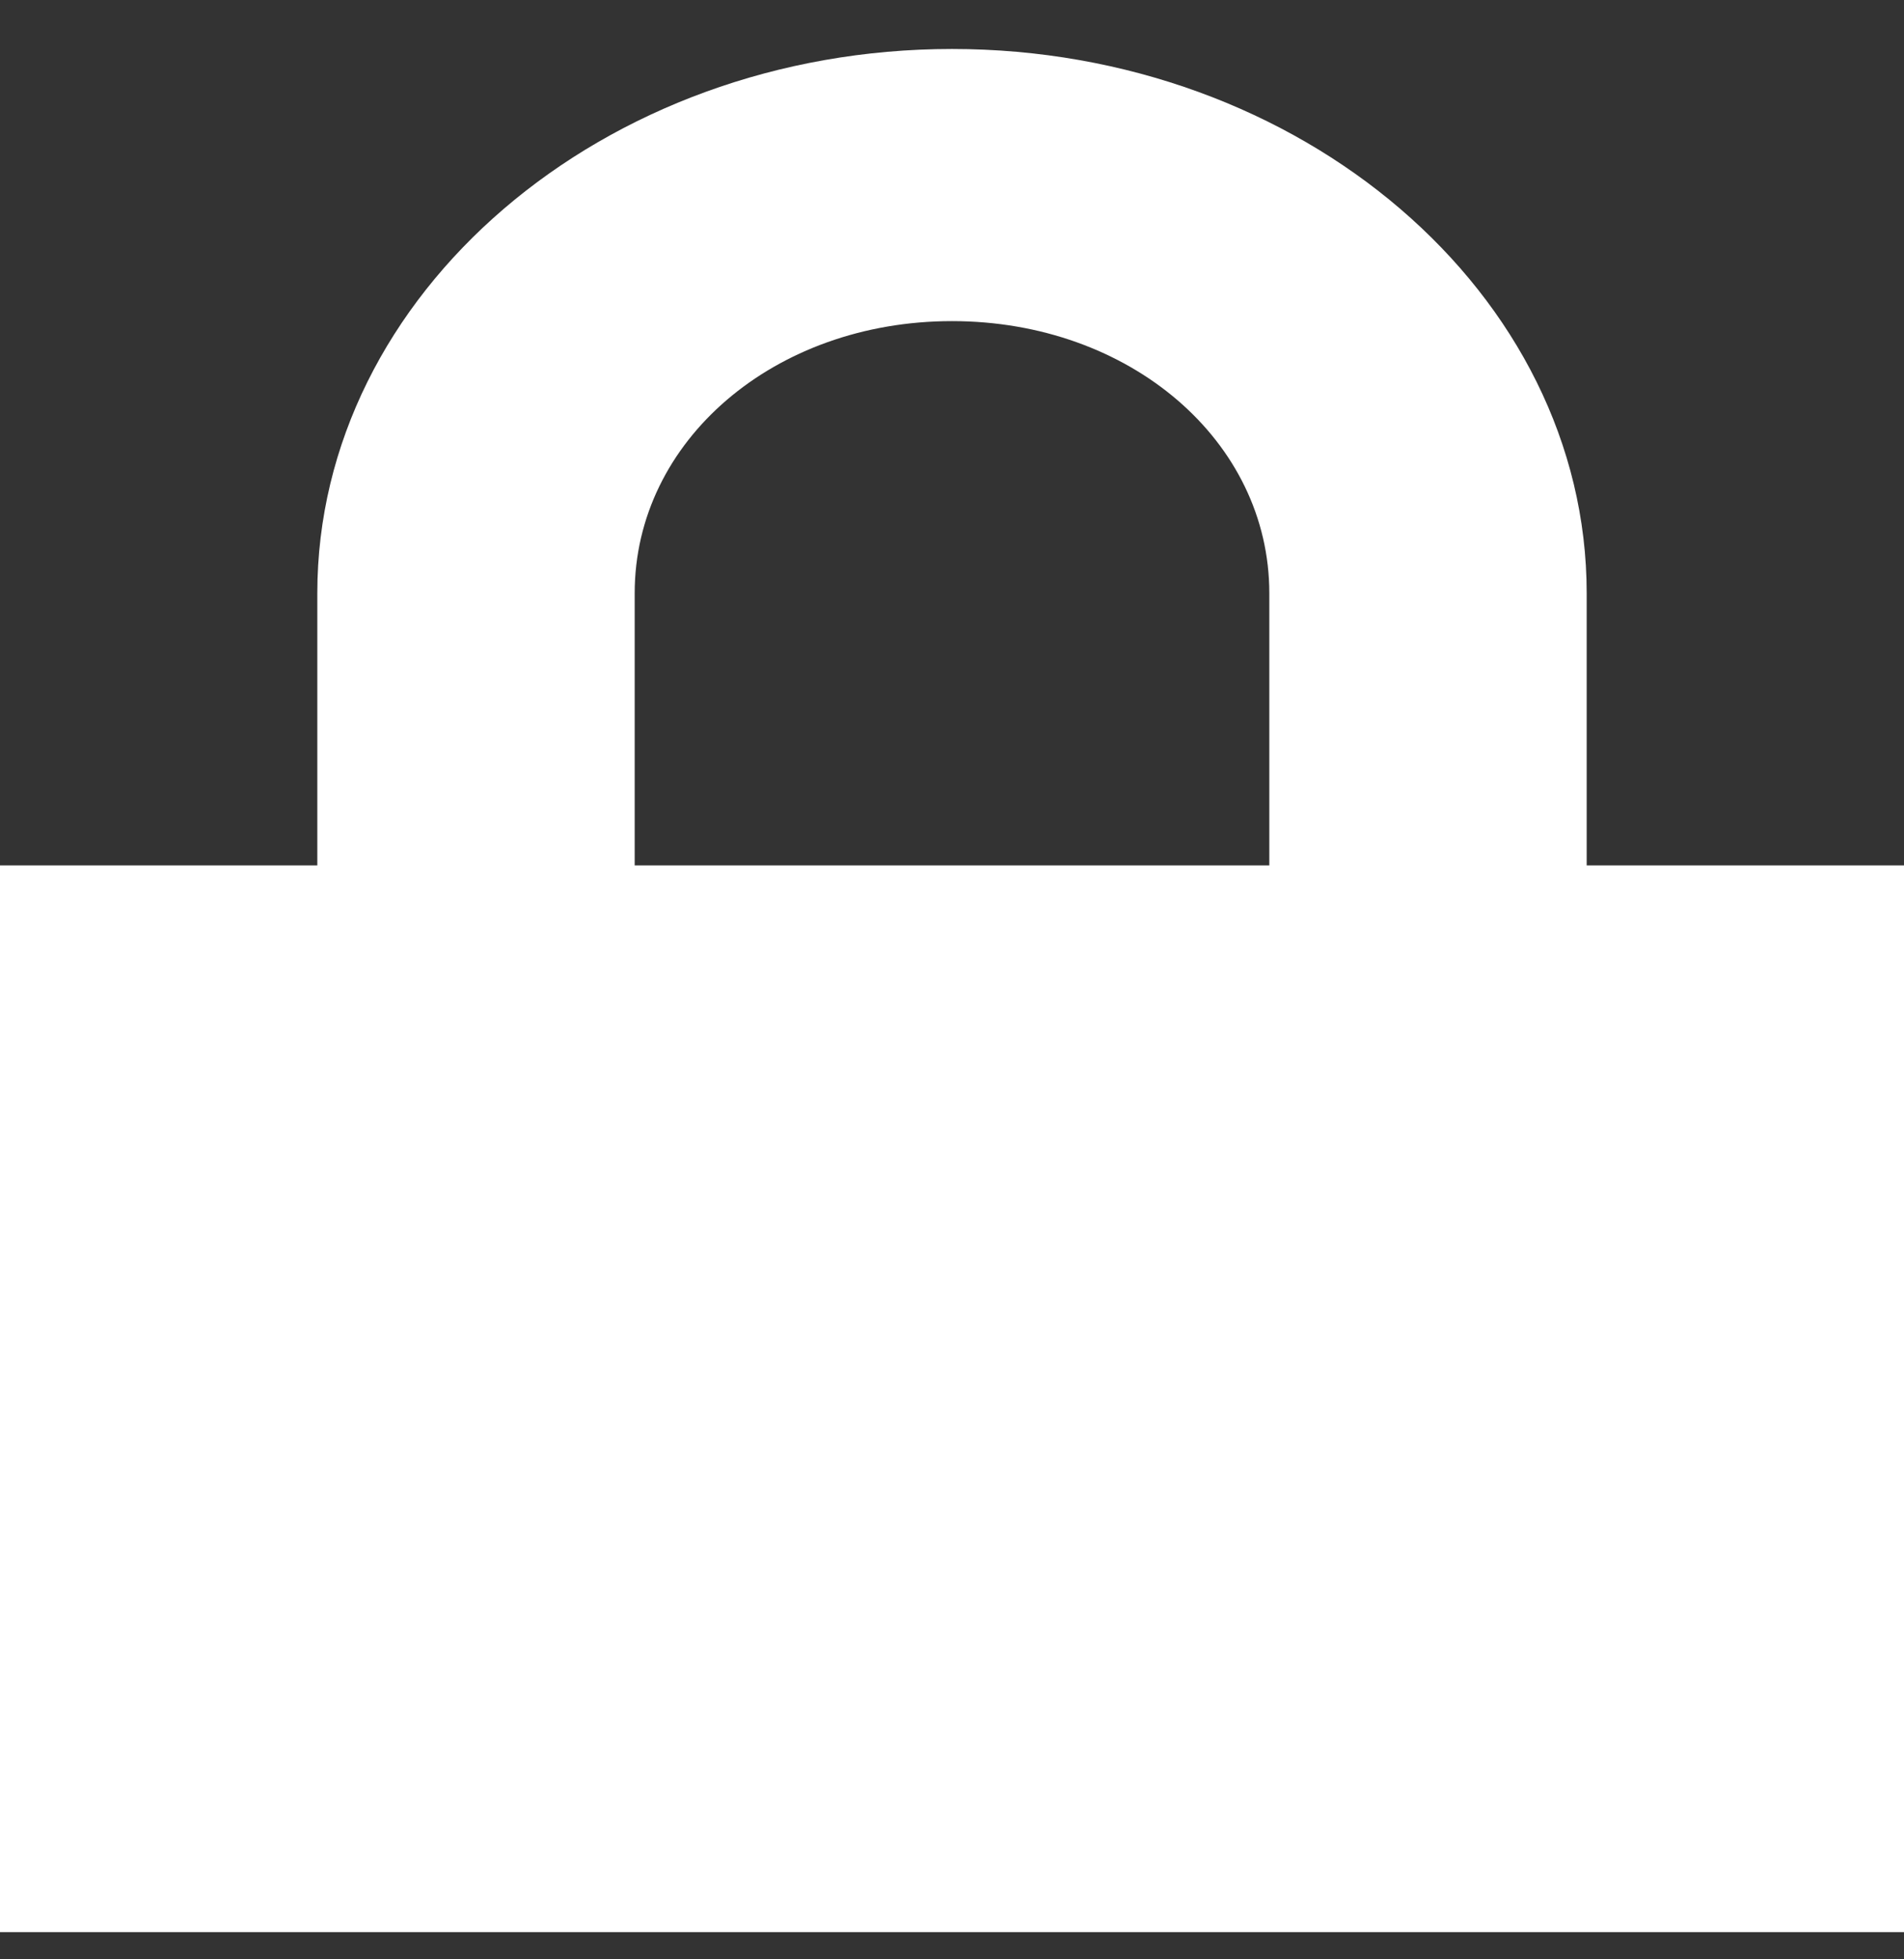 <svg width="35" height="36" viewBox="0 0 35 36" fill="none" xmlns="http://www.w3.org/2000/svg">
<rect x="0" y="0" width="35" height="36" fill="#333333" stroke="none"/>
<g clip-path="url(#clip0_2320_7)">
<path d="M17.5 0.9C11.083 0.9 5.833 5.4 5.833 10.9V15.9H0V35.9H35V15.9H29.167V10.9C29.167 5.4 23.917 0.9 17.5 0.9ZM17.5 5.9C20.767 5.9 23.333 8.1 23.333 10.9V15.9H11.667V10.9C11.667 8.1 14.233 5.9 17.5 5.9Z" fill="white"/>
</g>
<defs>
<clipPath id="clip0_2320_7">
<rect width="35" height="35" fill="white" transform="translate(0 0.5)"/>
</clipPath>
</defs>
</svg>
